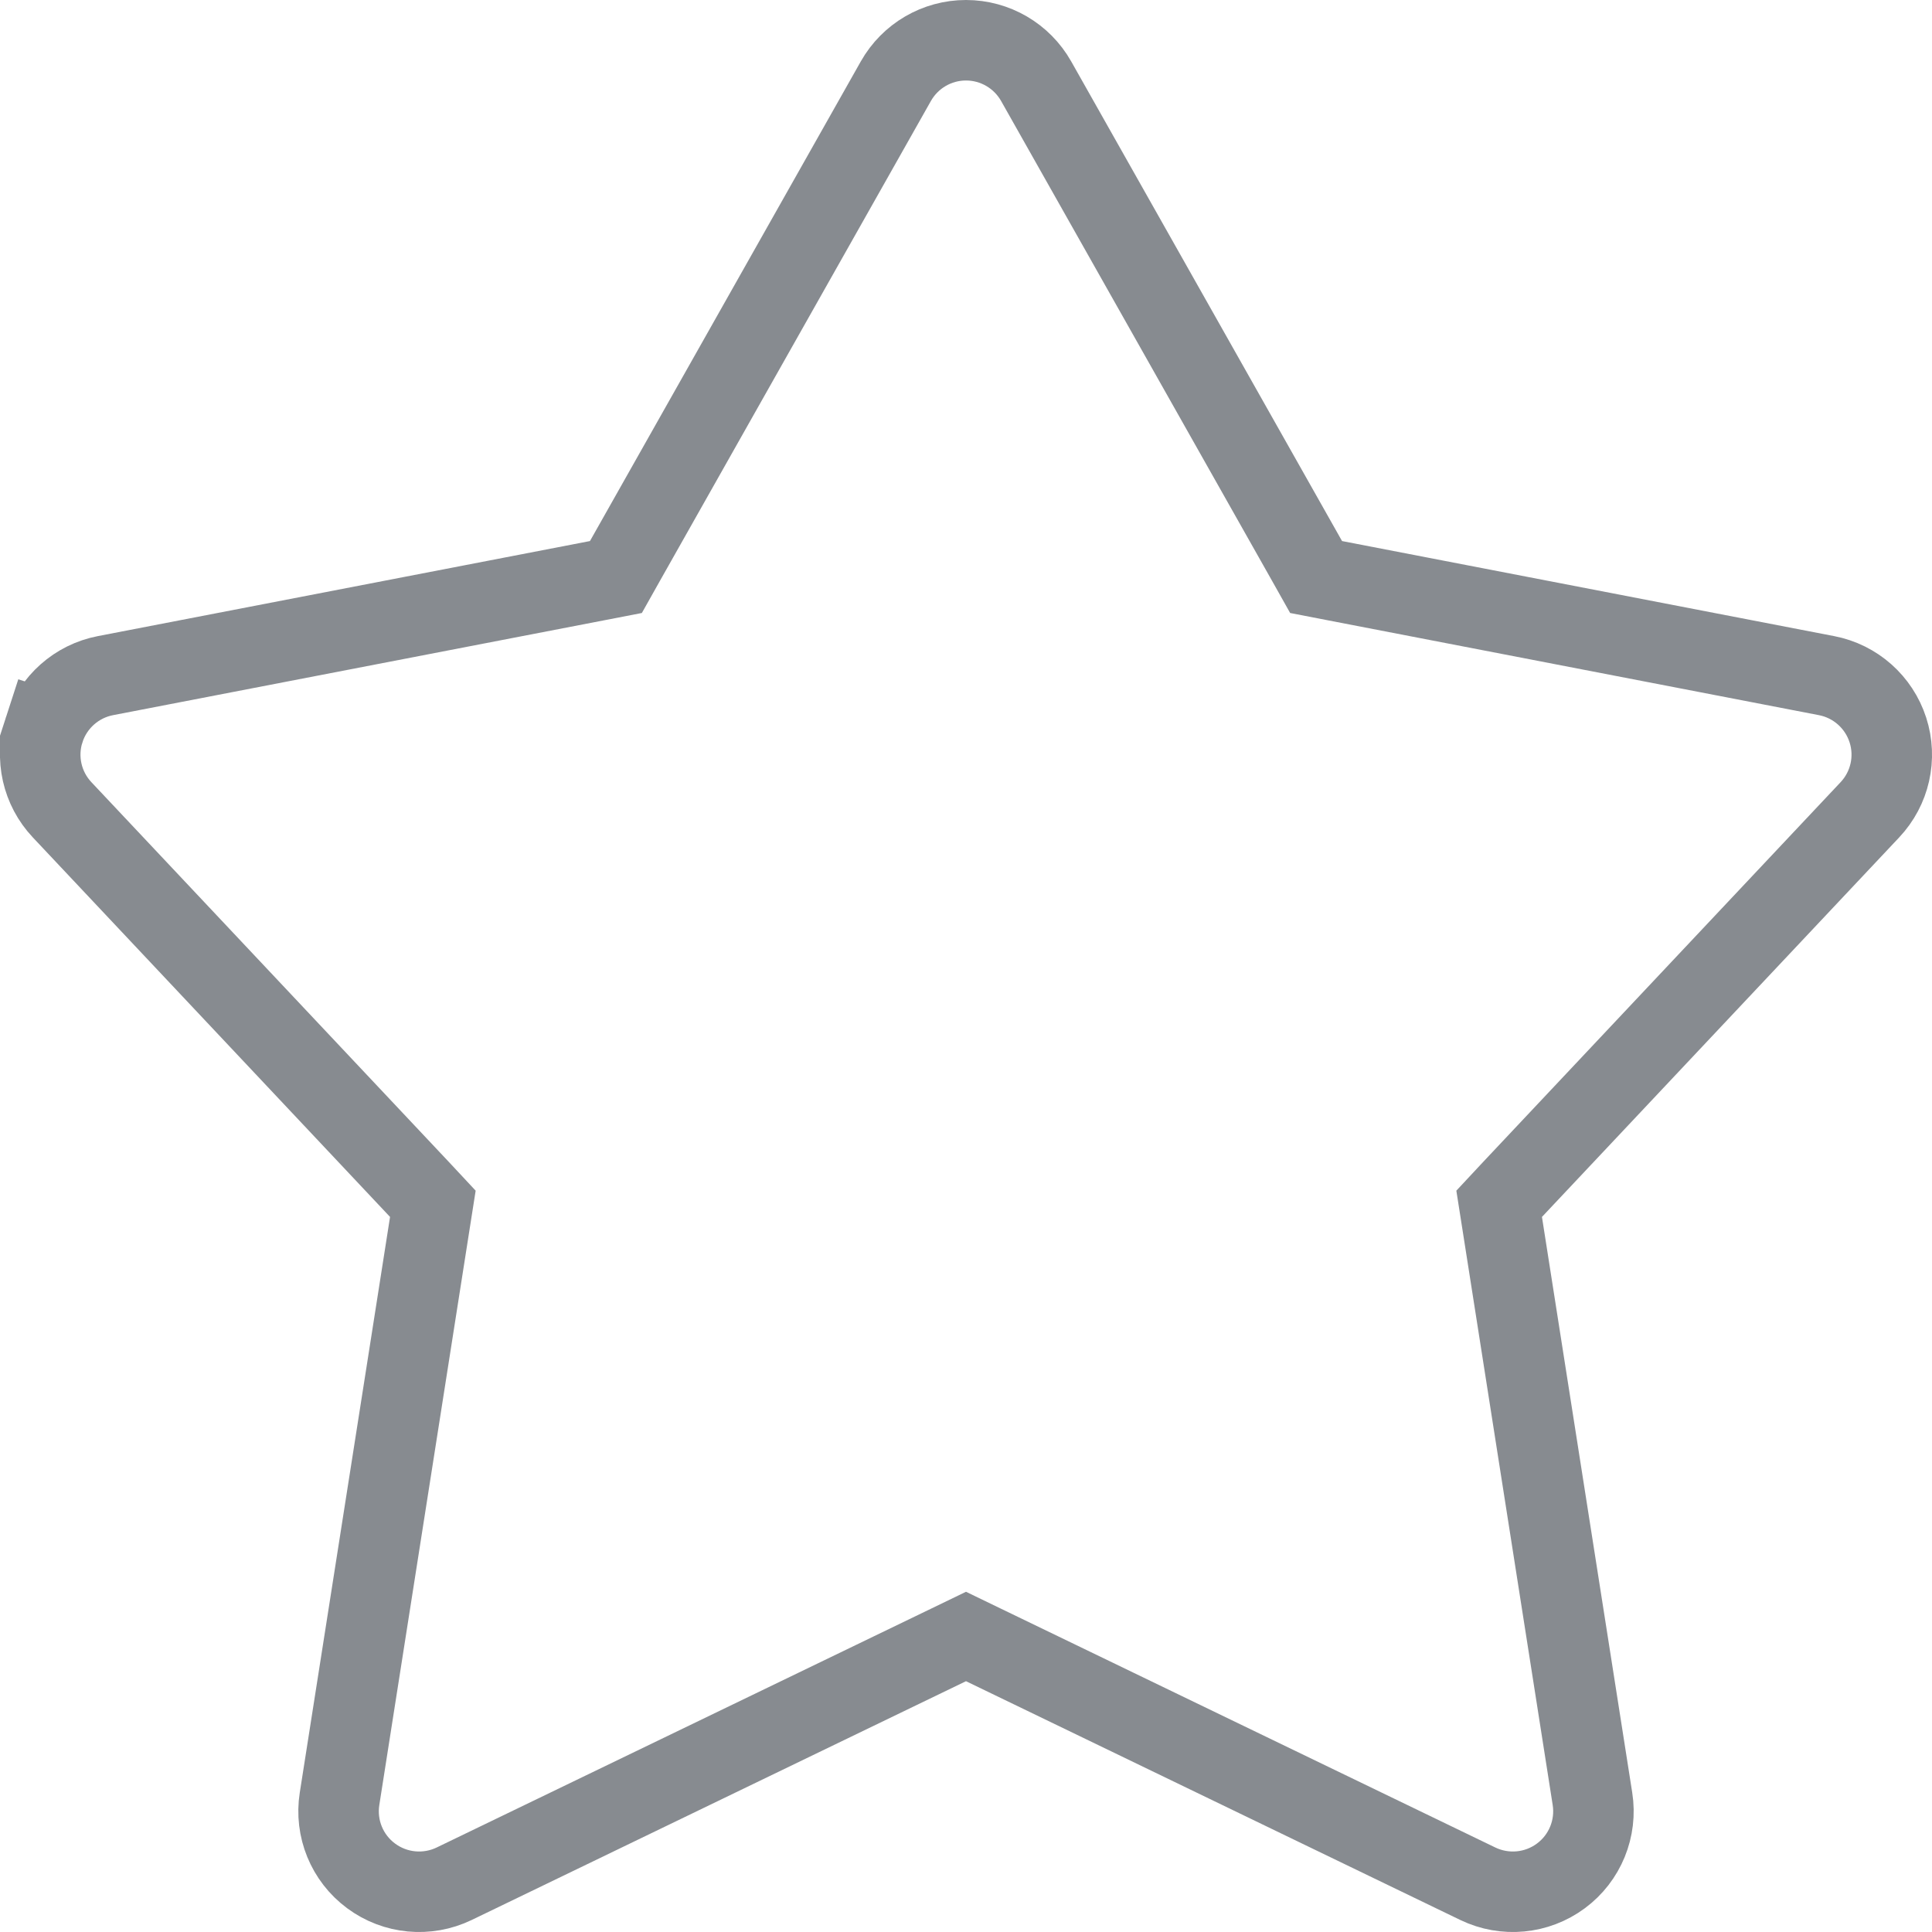 <svg width="24" height="24" viewBox="0 0 24 24" fill="none" xmlns="http://www.w3.org/2000/svg">
<path d="M16.236 6.967L16.349 7.168L16.576 7.212L22.69 8.393C23.048 8.462 23.34 8.721 23.452 9.068L23.452 9.068C23.564 9.415 23.478 9.795 23.228 10.06L23.228 10.06L18.79 14.775L18.623 14.954L18.661 15.196L19.782 22.345C19.782 22.345 19.782 22.345 19.782 22.345C19.84 22.712 19.689 23.082 19.39 23.303L19.39 23.303C19.091 23.525 18.694 23.562 18.359 23.401C18.359 23.401 18.359 23.401 18.359 23.401L12.217 20.434L12 20.329L11.783 20.434L5.641 23.401C5.641 23.401 5.641 23.401 5.641 23.401C5.306 23.562 4.909 23.525 4.61 23.303L4.61 23.303C4.311 23.082 4.16 22.713 4.218 22.345L5.339 15.196L5.377 14.954L5.21 14.775L0.772 10.06L0.772 10.06C0.522 9.795 0.436 9.415 0.548 9.068L0.073 8.914L0.548 9.068C0.66 8.721 0.952 8.462 1.31 8.393C1.31 8.393 1.31 8.393 1.31 8.393L7.424 7.212L7.651 7.168L7.764 6.967L11.129 1.008C11.307 0.694 11.639 0.5 12 0.5C12.361 0.5 12.693 0.694 12.871 1.008L16.236 6.967Z" stroke="#878B90"/>
</svg>
